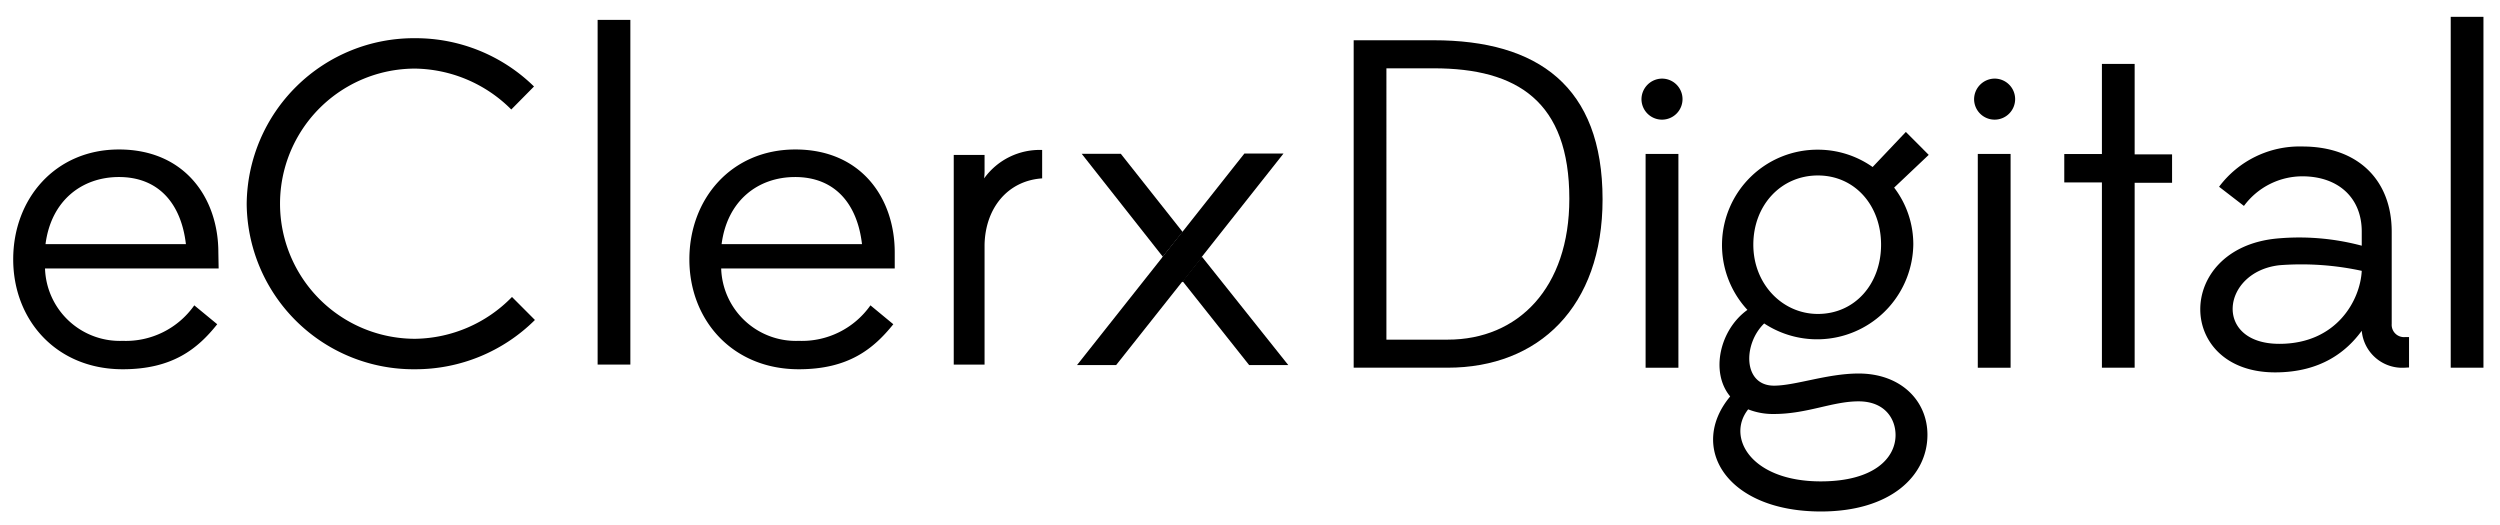 <?xml version="1.0" encoding="UTF-8"?>
<svg xmlns="http://www.w3.org/2000/svg" id="Layer_1" data-name="Layer 1" viewBox="0 0 352.06 73.88">
  <path d="M190.63,5.67H201.9c14.62,0,23.78,6.45,23.78,22.4,0,15.15-9,23.71-21.81,23.71H190.63Zm13.24,42.16C213.82,47.83,221,40.52,221,28c0-13.7-7.31-18.38-19.1-18.38h-6.66V47.83Z"></path>
  <path d="M256,21.08a13.36,13.36,0,0,1,7.71,2.44l4.68-4.94,3.22,3.23-4.87,4.61a13.15,13.15,0,0,1,2.7,8,13.55,13.55,0,0,1-21,11.13c-3,2.9-3,8.76,1.38,8.76,3,0,7.51-1.71,11.92-1.71,5.93,0,9.69,3.82,9.69,8.63,0,5.8-5.21,10.8-15,10.8-13.38,0-18.71-9.09-12.78-16.2-2.84-3.43-1.45-9.42,2.43-12.19A13.43,13.43,0,0,1,256,21.08Zm-9.81,36.56c-3.1,3.89.33,10.15,10.21,10.15,7.51,0,10.54-3.29,10.54-6.52,0-2.31-1.52-4.75-5.21-4.75s-7.24,1.78-11.92,1.78A9.48,9.48,0,0,1,246.17,57.64ZM256,44.21c5.21,0,8.9-4.22,8.9-9.75s-3.69-9.75-8.9-9.75-9.09,4.21-9.09,9.75S251,44.21,256,44.21Z"></path>
  <path d="M296,51.78V25.69H290.7v-4H296V9h4.61V21.74h5.27v4h-5.27V51.78Z"></path>
  <path d="M338.65,51.78a5.72,5.72,0,0,1-6.06-5.2c-2.11,2.9-5.74,5.86-12.19,5.86-14,0-14.17-17.39.13-18.84a34.09,34.09,0,0,1,12.06,1v-2c0-4.74-3.3-7.77-8.37-7.77A10.24,10.24,0,0,0,316,29l-3.5-2.7a14.15,14.15,0,0,1,11.73-5.67c7.84,0,12.58,4.74,12.58,12v13a1.73,1.73,0,0,0,1.85,1.84h.59v4.28Zm-6.06-13.64a40.09,40.09,0,0,0-11.6-.79c-8.17.93-9.35,11.07,0,11.07C329.09,48.42,332.39,42.23,332.59,38.14Z"></path>
  <path d="M345.12,51.78V2.37h4.61V51.78Z"></path>
  <path d="M234.05,11.07A2.89,2.89,0,1,1,231.16,14,2.92,2.92,0,0,1,234.05,11.07Zm-2.31,40.72V21.68h4.62V51.79Z"></path>
  <path d="M280.83,11.07A2.89,2.89,0,1,1,278,14,2.92,2.92,0,0,1,280.83,11.07Zm-2.31,40.72V21.68h4.62V51.79Z"></path>
  <path d="M30.79,37.81H6.34A10.54,10.54,0,0,0,17.28,48a11.78,11.78,0,0,0,10.08-5l3.23,2.66C27.82,49.14,24.27,52,17.28,52,7.92,52,1.86,45.06,1.86,36.52S7.79,21.05,16.75,21.05c9.29,0,14,6.86,14,14.5ZM6.41,34.38H26.18c-.66-5.69-3.83-9.45-9.43-9.45C11.55,24.93,7.2,28.23,6.41,34.38Z"></path>
  <path d="M58.46,52a23.5,23.5,0,0,1-23.72-23.3A23.55,23.55,0,0,1,58.46,5.38a23.8,23.8,0,0,1,16.74,6.8L72,15.42A19.52,19.52,0,0,0,58.46,9.66a19,19,0,1,0,0,38.05A19.38,19.38,0,0,0,72.1,41.82l3.23,3.24A23.86,23.86,0,0,1,58.46,52Z"></path>
  <path d="M84.16,51.34V2.8h4.61V51.34Z"></path>
  <path d="M126,37.81H101.56A10.53,10.53,0,0,0,112.49,48a11.81,11.81,0,0,0,10.09-5l3.22,2.66C123,49.14,119.48,52,112.49,52c-9.35,0-15.41-6.93-15.41-15.47S103,21.05,112,21.05c9.29,0,14,6.86,14,14.5Zm-24.38-3.43h19.77c-.66-5.69-3.82-9.45-9.42-9.45C106.76,24.93,102.41,28.23,101.62,34.38Z"></path>
  <path d="M138.65,51.34h-4.34V21.82h4.34v1.95a10.17,10.17,0,0,1-.06,1.35,9.63,9.63,0,0,1,8.17-4v4c-4.88.33-8,4.21-8.11,9.33Z"></path>
  <path d="M151.67,51.41l12.08-15.26,2.79-3.53,8.7-11h5.51L169.26,36.15l-2.72,3.45-9.36,11.81Z"></path>
  <path d="M163.75,36.15,152.33,21.66h5.51l8.7,11Z"></path>
  <path d="M169.26,36.15l12.16,15.26h-5.51L166.54,39.6Z"></path>
  <path d="M163.7,36.26l2.8-3.53,2.73,3.53-2.73,3.47Z"></path>
</svg>
